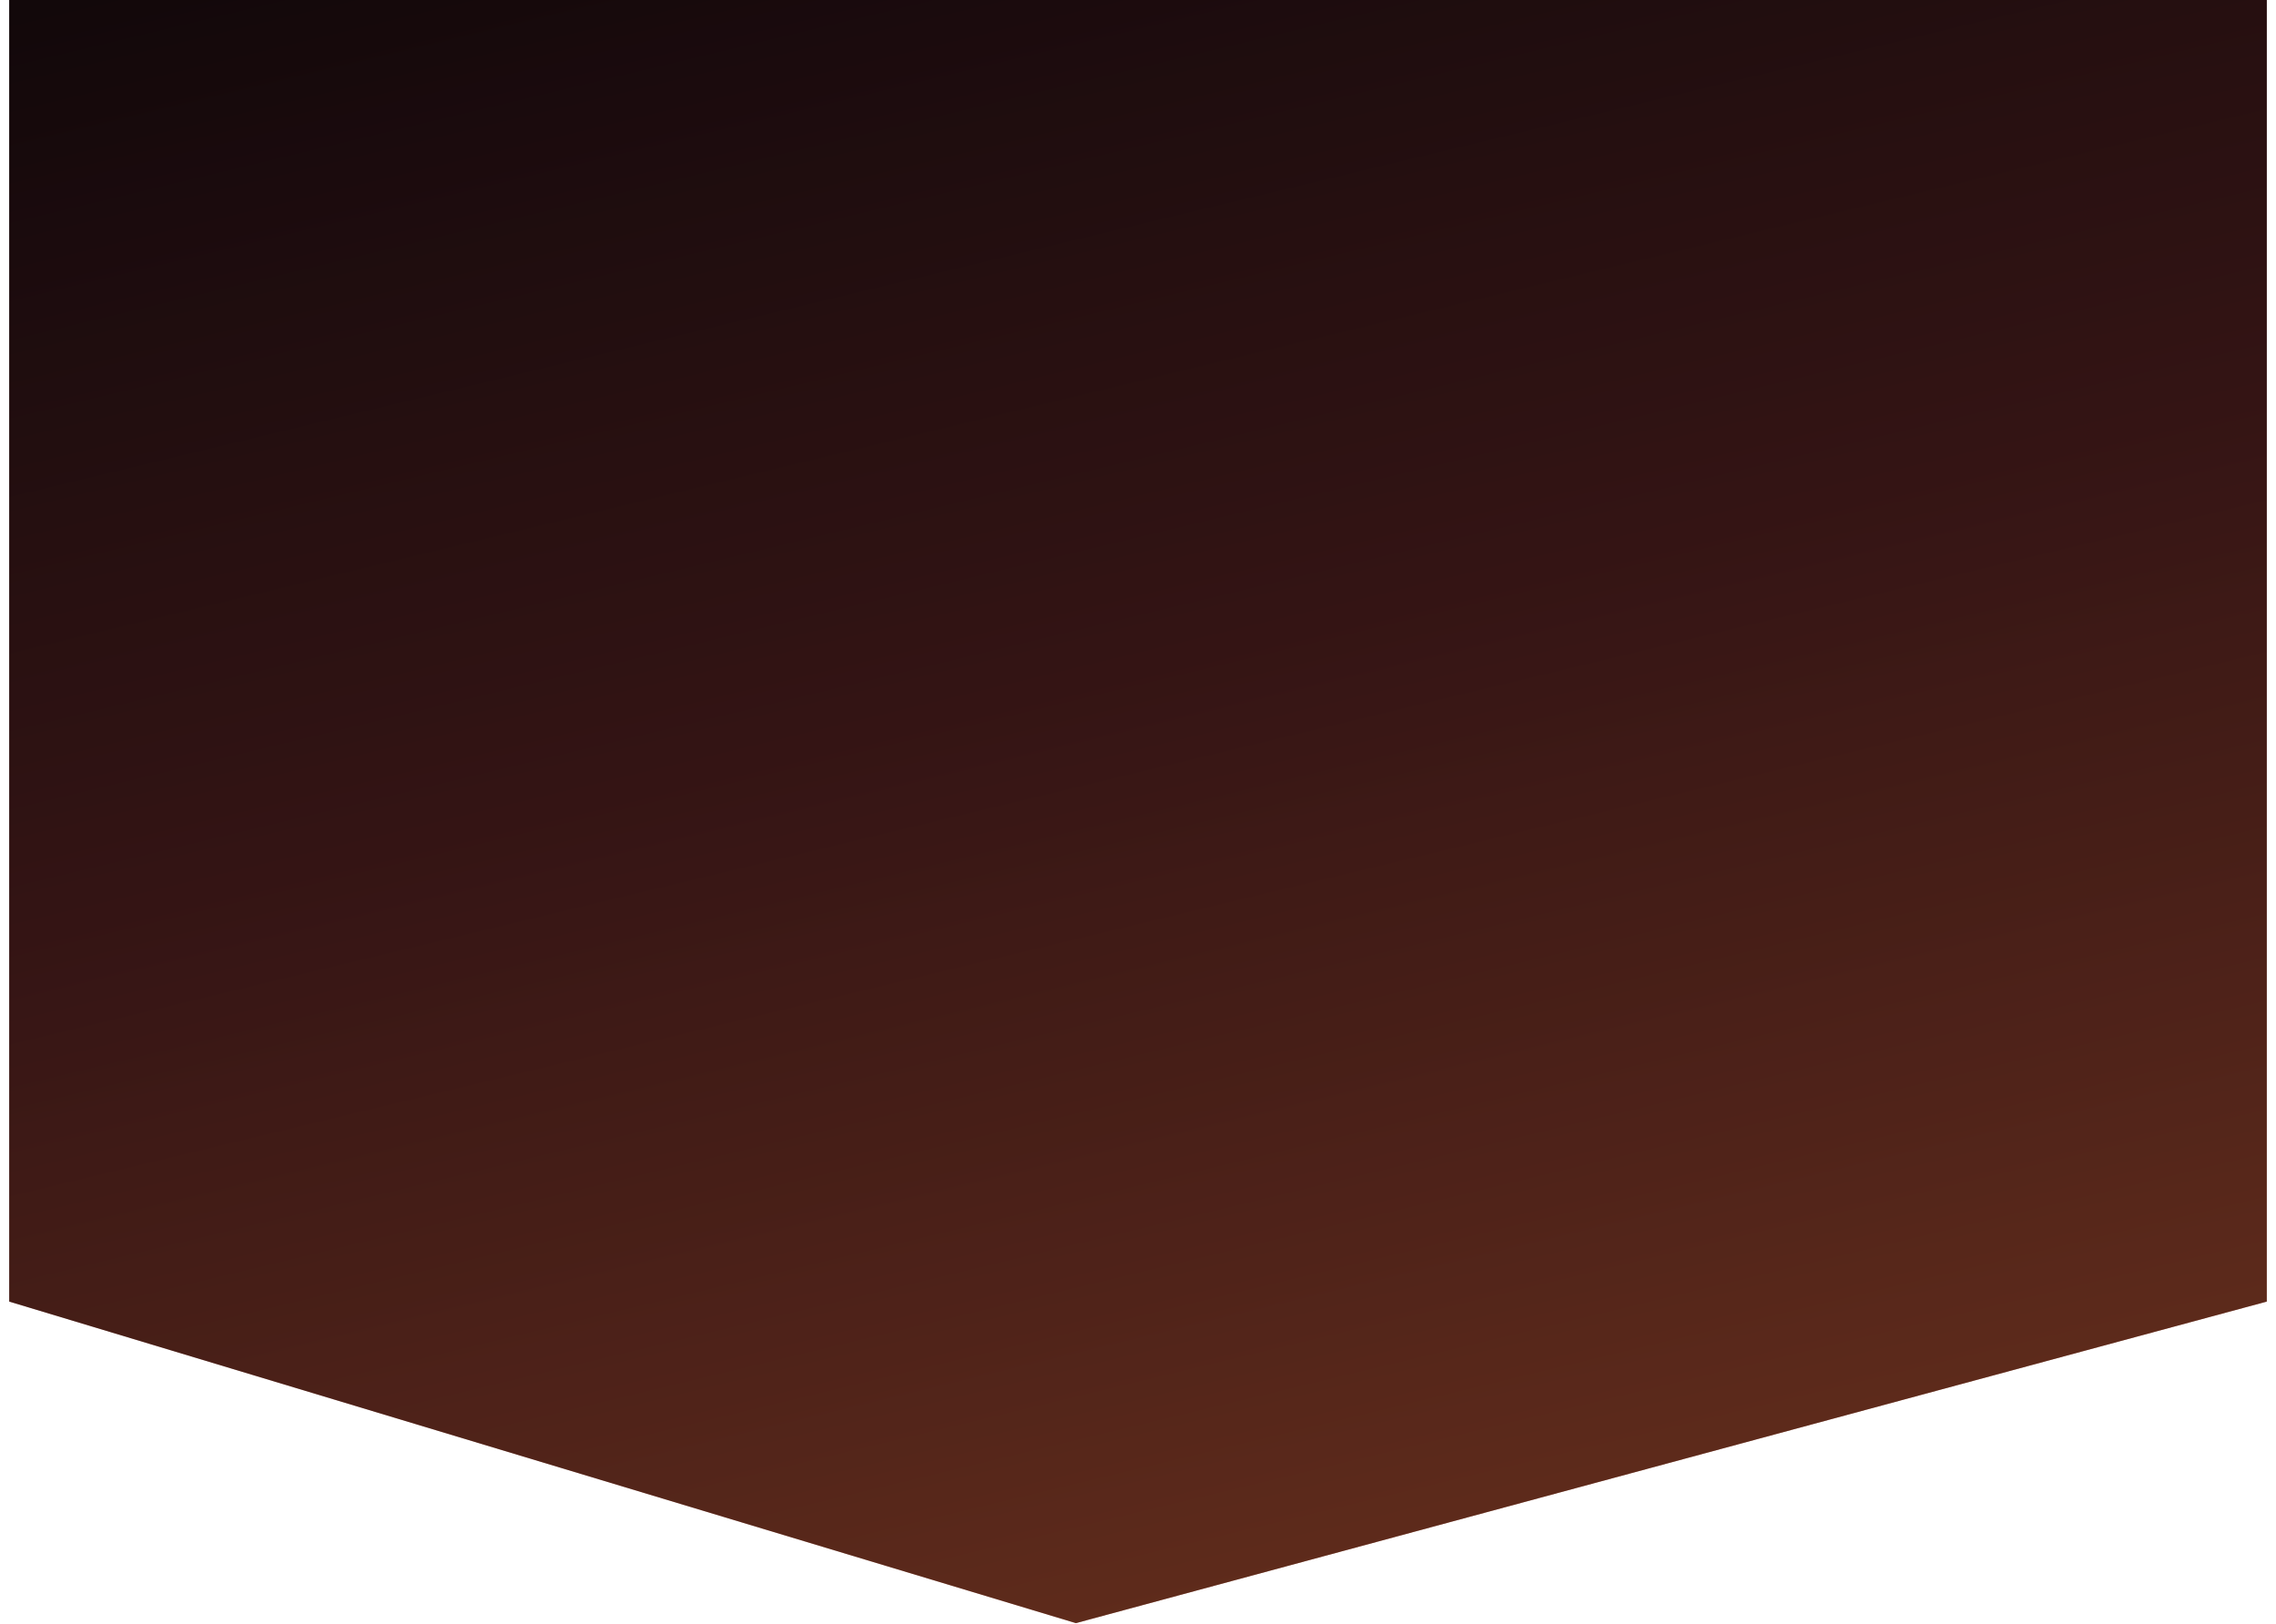 <svg width="199" height="142" viewBox="0 0 199 142" fill="none" xmlns="http://www.w3.org/2000/svg">
<path d="M0.807 -0.471H198.194V113.813L94.068 141.93L0.807 113.813V-0.471Z" fill="url(#paint0_linear_2_420)"/>
<path d="M0.807 -0.471H198.194V113.813L94.068 141.93L0.807 113.813V-0.471Z" fill="black" fill-opacity="0.48"/>
<defs>
<linearGradient id="paint0_linear_2_420" x1="89.001" y1="-44.5" x2="134" y2="142" gradientUnits="userSpaceOnUse">
<stop stop-color="#0F080E"/>
<stop offset="0.537" stop-color="#642727"/>
<stop offset="1" stop-color="#BE5736"/>
</linearGradient>
</defs>
</svg>
